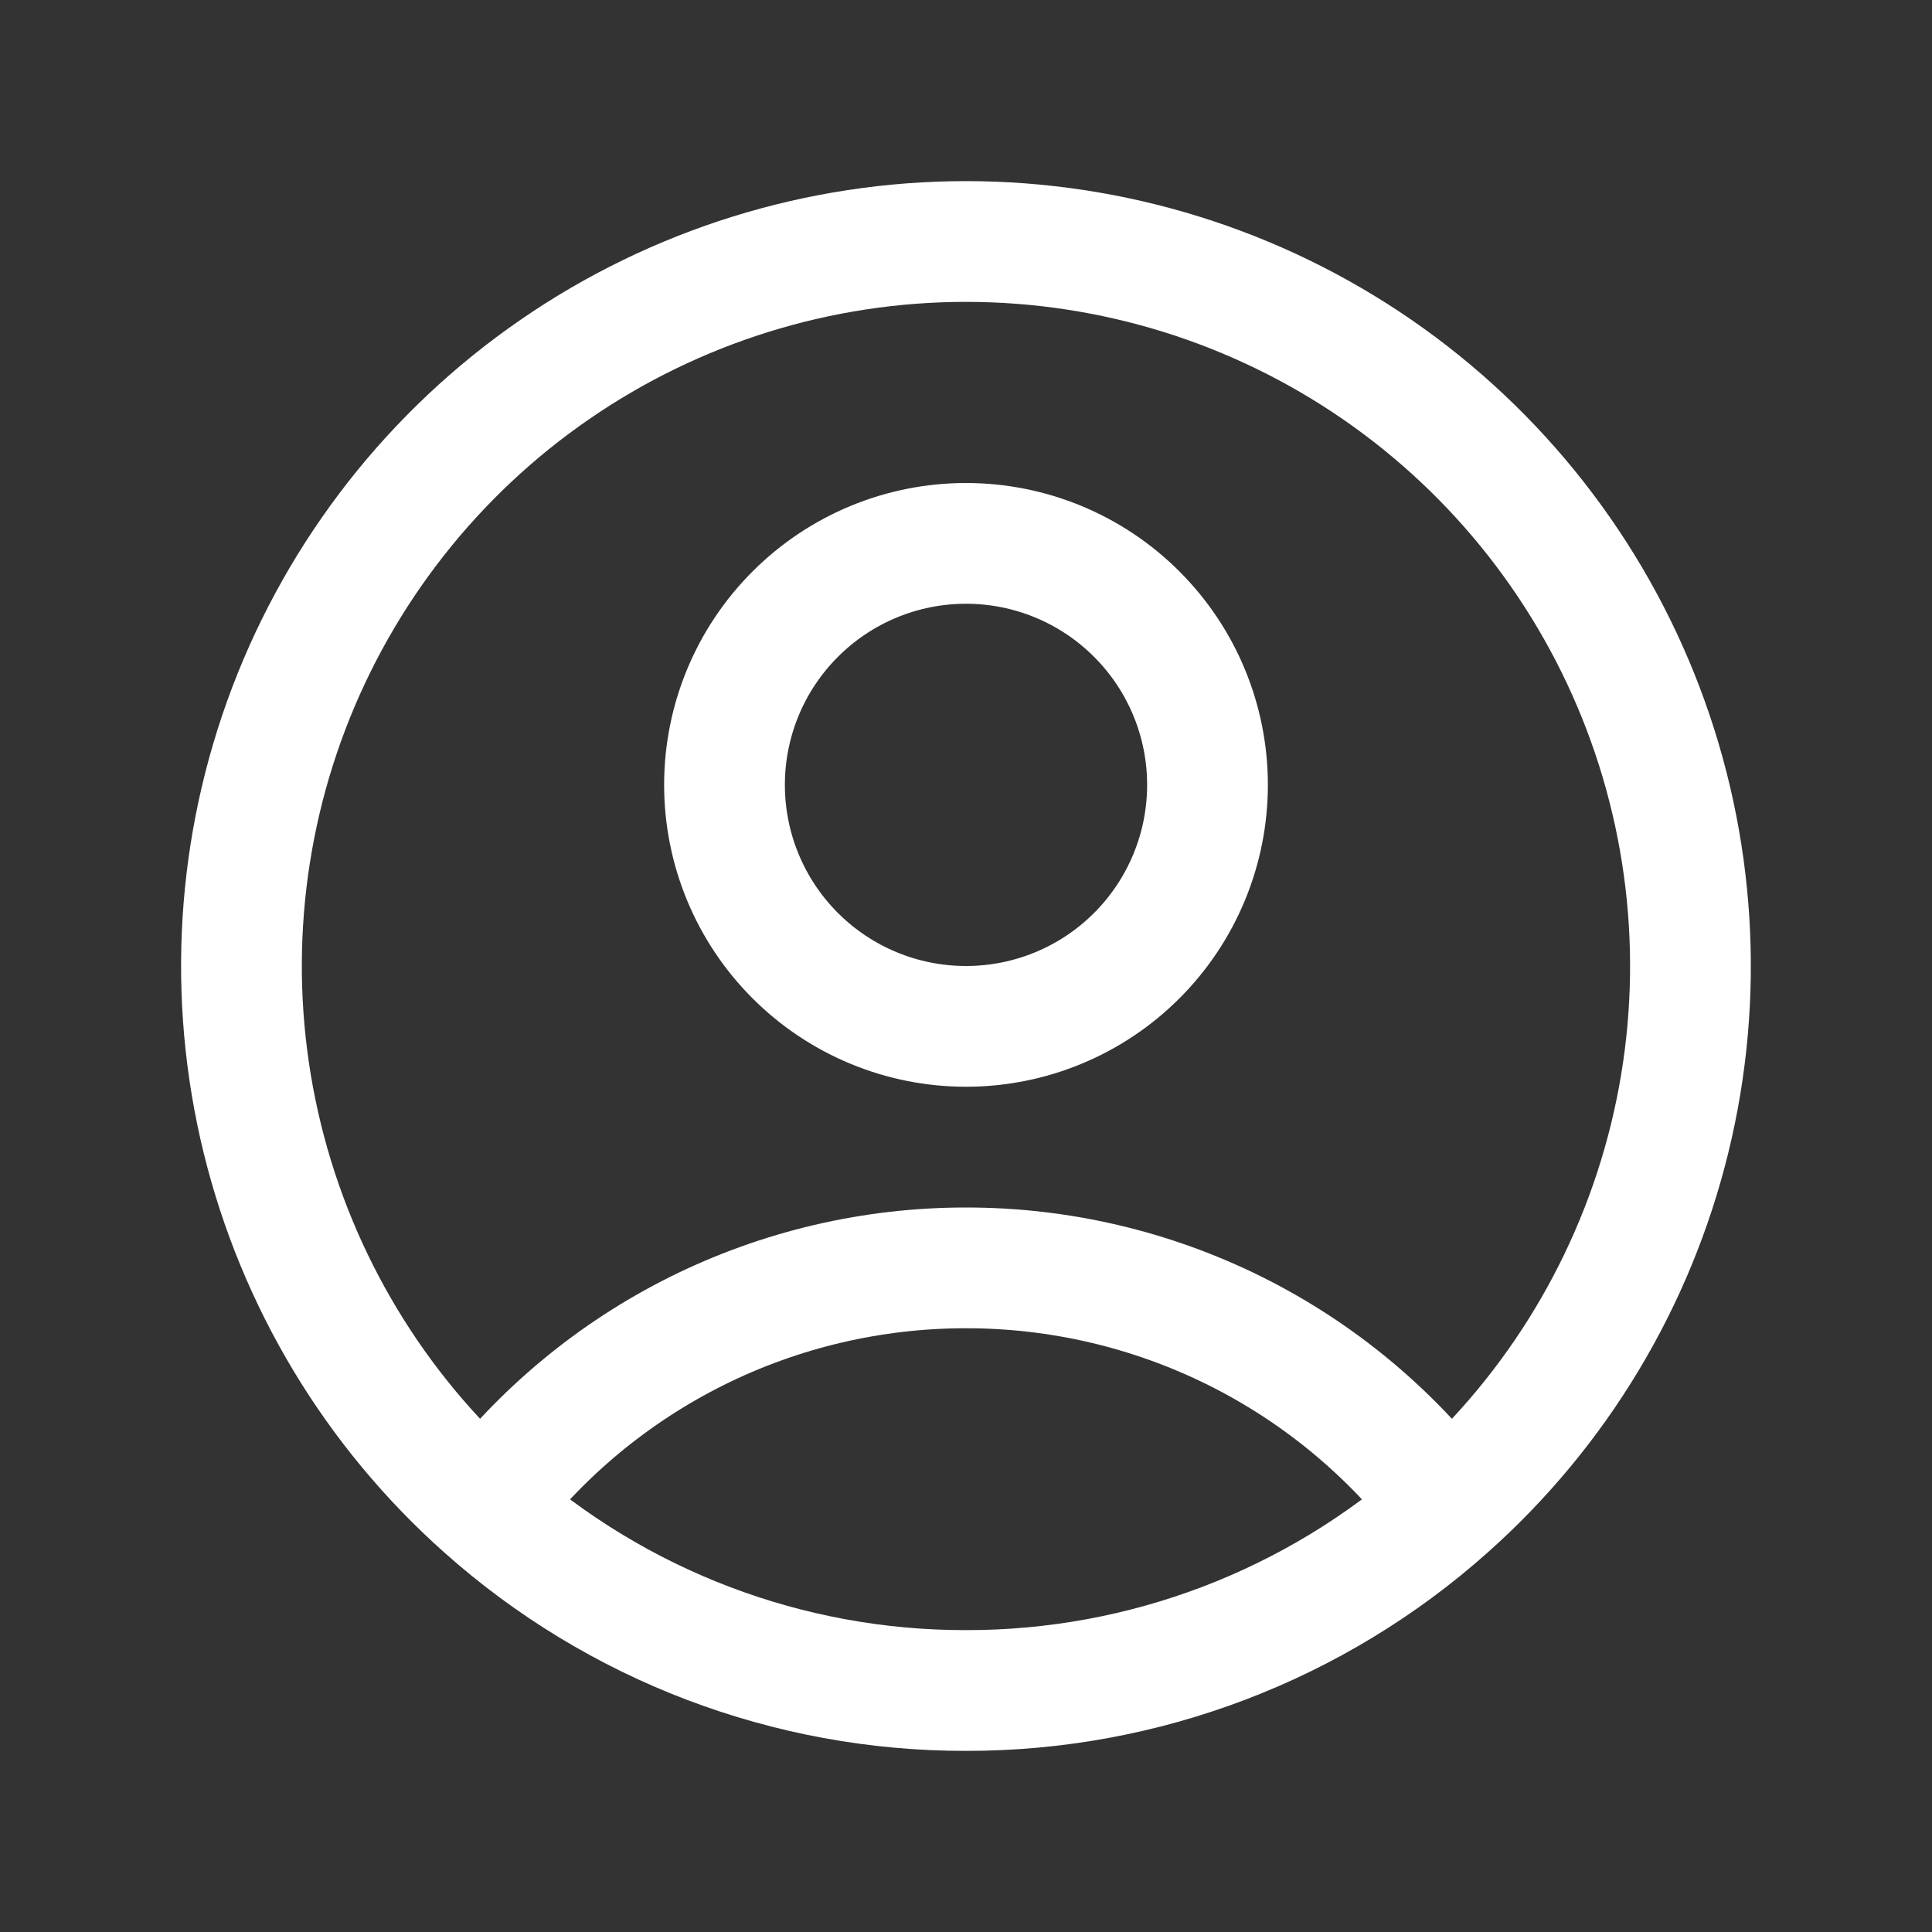 <svg width="32" height="32" viewBox="0 0 32 32" fill="none" xmlns="http://www.w3.org/2000/svg">
<rect x="0" y="0" width="32" height="32" fill="#333333" stroke="none"/>
<path d="M23.976 24.967C23.044 23.733 21.839 22.733 20.455 22.044C19.071 21.356 17.546 20.999 16 21C14.454 20.999 12.929 21.356 11.545 22.044C10.161 22.733 8.956 23.733 8.024 24.967M23.976 24.967C25.794 23.35 27.076 21.218 27.655 18.855C28.234 16.491 28.08 14.008 27.215 11.734C26.35 9.46 24.814 7.502 22.811 6.121C20.808 4.74 18.433 4 15.999 4C13.566 4 11.191 4.74 9.188 6.121C7.184 7.502 5.649 9.46 4.783 11.734C3.918 14.008 3.765 16.491 4.344 18.855C4.923 21.218 6.206 23.35 8.024 24.967M23.976 24.967C21.781 26.924 18.941 28.004 16 28C13.059 28.005 10.219 26.925 8.024 24.967M20 13C20 14.061 19.579 15.078 18.828 15.829C18.078 16.579 17.061 17 16 17C14.939 17 13.922 16.579 13.172 15.829C12.421 15.078 12 14.061 12 13C12 11.939 12.421 10.922 13.172 10.172C13.922 9.421 14.939 9 16 9C17.061 9 18.078 9.421 18.828 10.172C19.579 10.922 20 11.939 20 13Z" stroke="white" stroke-width="2" stroke-linecap="round" stroke-linejoin="round"/>
</svg>
